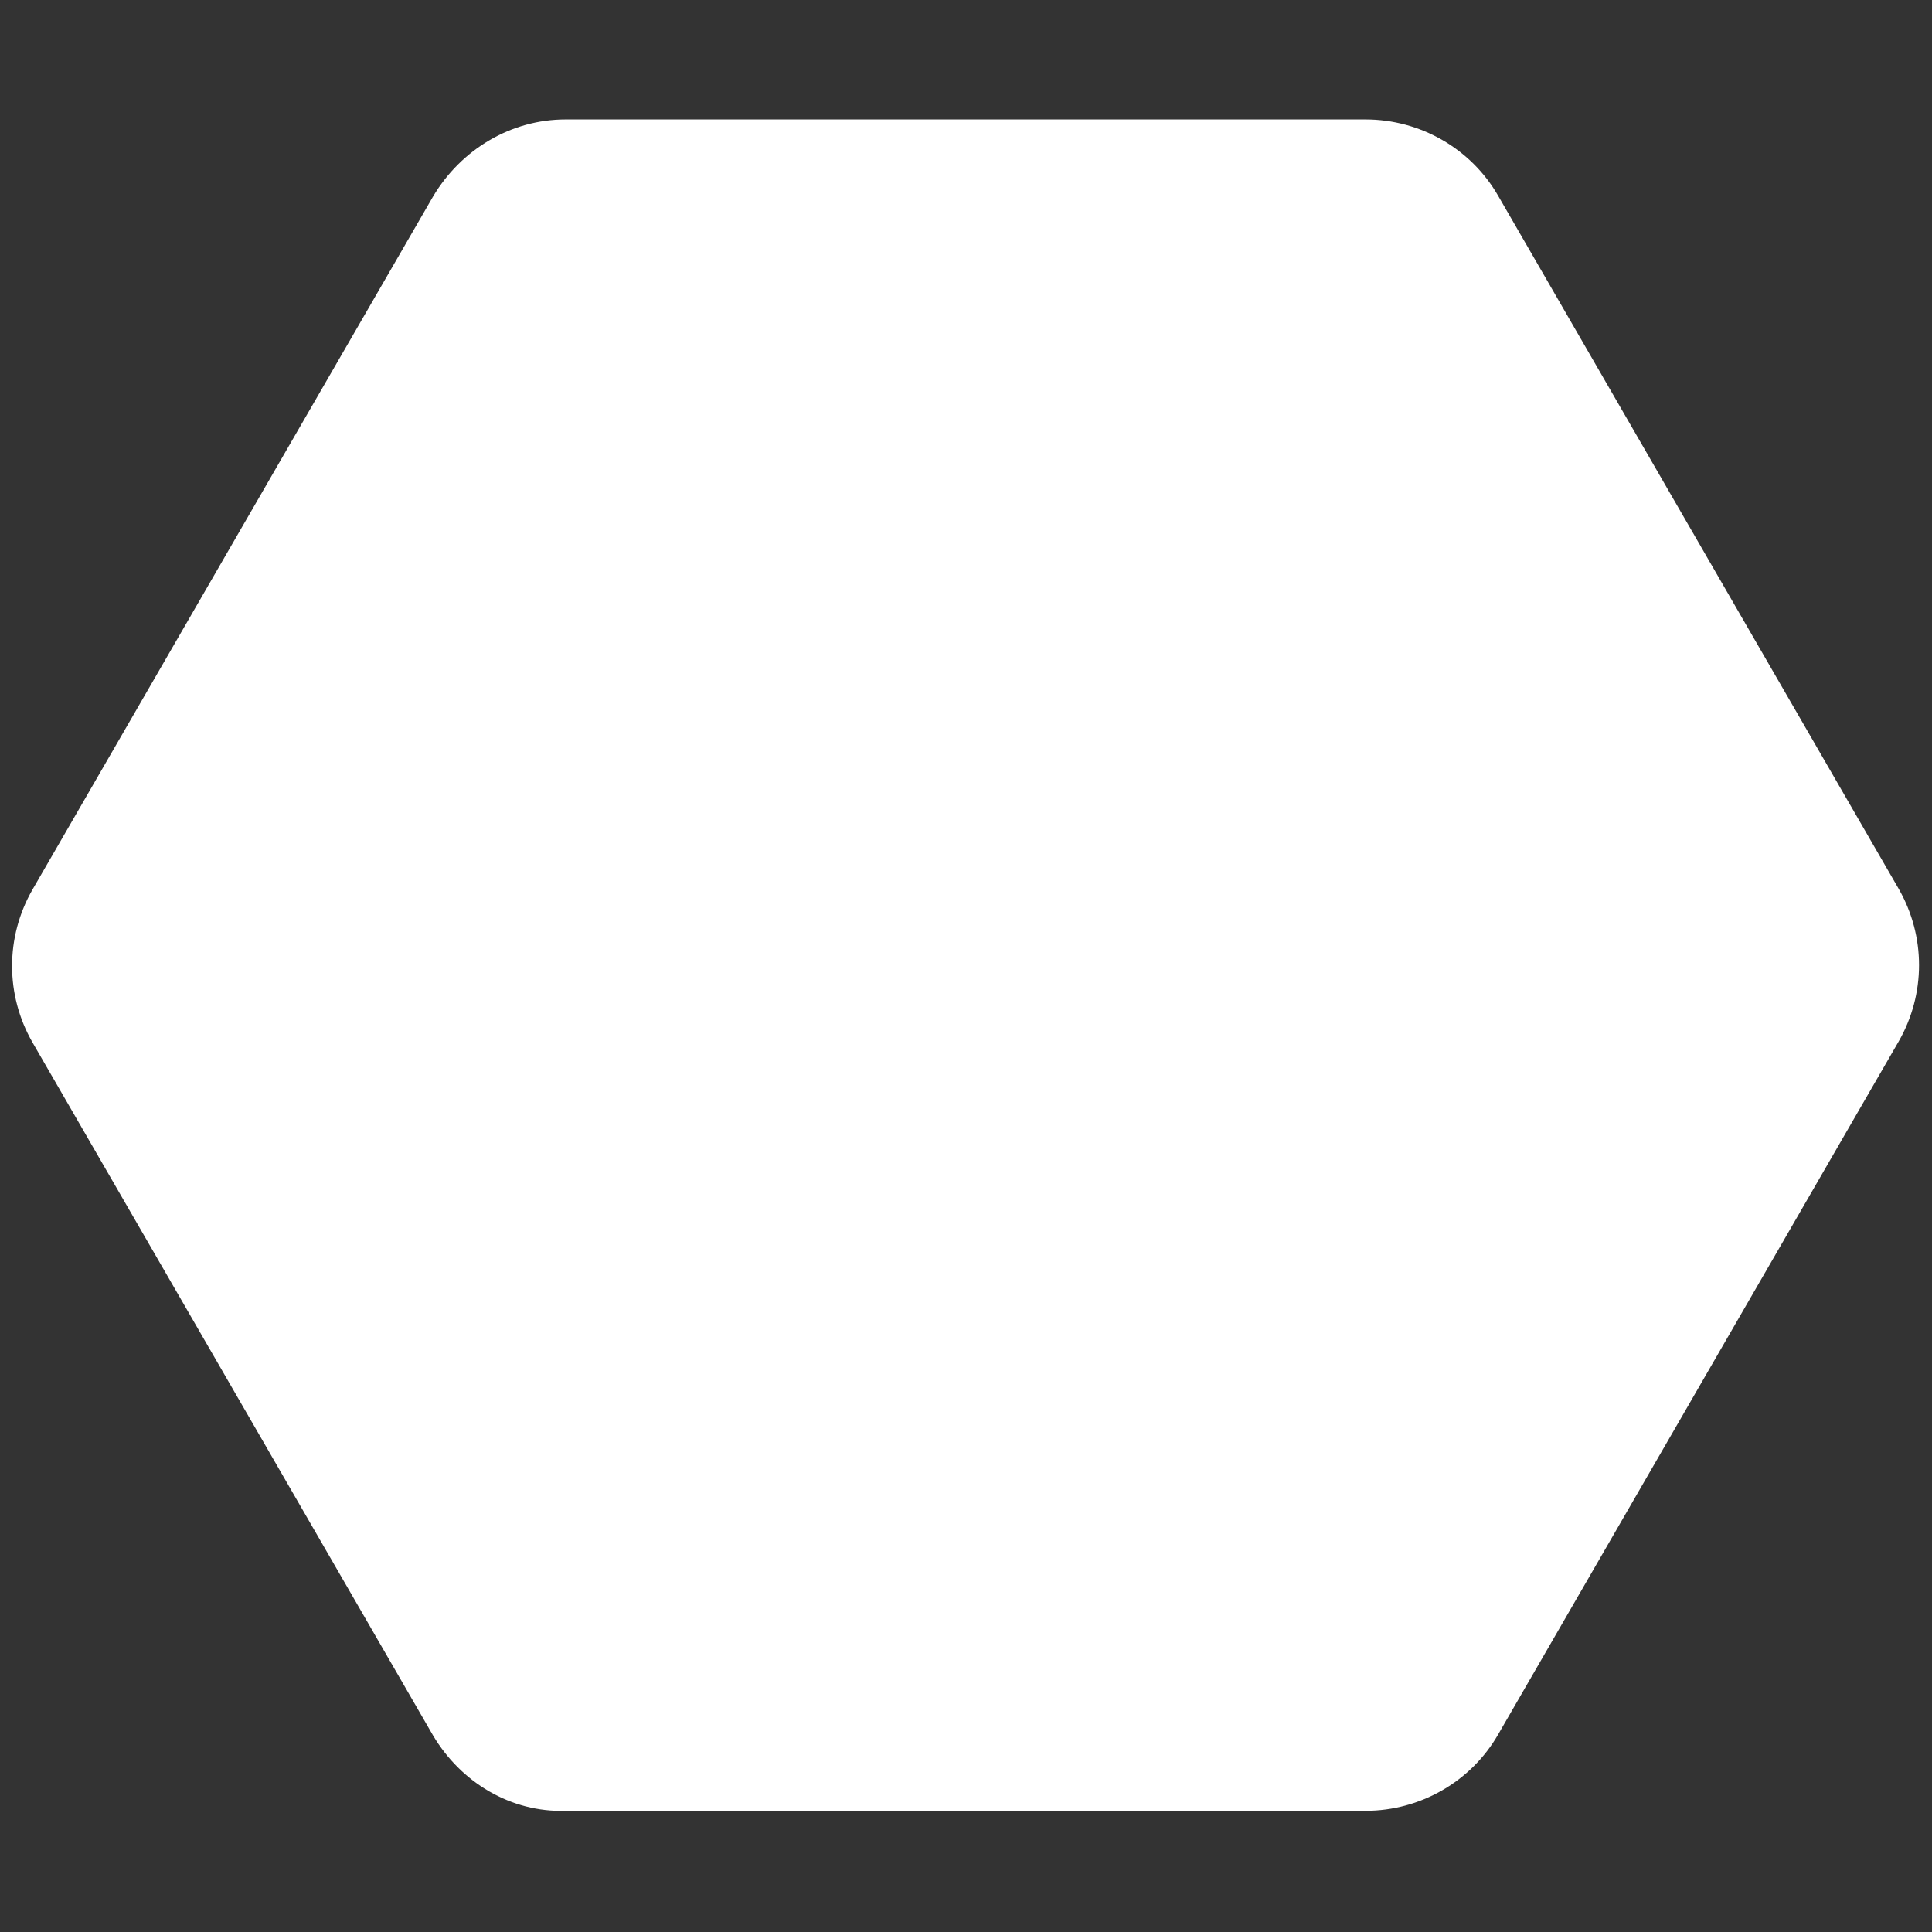 <?xml version="1.0" encoding="utf-8"?>
<!-- Generator: Adobe Illustrator 18.0.0, SVG Export Plug-In . SVG Version: 6.00 Build 0)  -->
<!DOCTYPE svg PUBLIC "-//W3C//DTD SVG 1.1//EN" "http://www.w3.org/Graphics/SVG/1.1/DTD/svg11.dtd">
<svg version="1.1" xmlns="http://www.w3.org/2000/svg" xmlns:xlink="http://www.w3.org/1999/xlink" x="0px" y="0px"
	 viewBox="0 0 22 22" enable-background="new 0 0 22 22" xml:space="preserve">
<rect x="0" y="0" width="22" height="22" fill="#333333" stroke="none"/>
<g id="Layer_2">
</g>
<g id="design">
	<path fill="#FFFFFF" d="M4.93,19.76l-4.56-7.89c-0.31-0.54-0.31-1.2,0-1.74l4.56-7.89C5.25,1.7,5.82,1.36,6.44,1.36h9.11
		c0.62,0,1.2,0.33,1.51,0.87l4.56,7.89c0.31,0.54,0.31,1.2,0,1.74l-4.56,7.89c-0.31,0.54-0.89,0.87-1.51,0.87H6.44
		C5.82,20.64,5.25,20.3,4.93,19.76z"/>
</g>
</svg>
